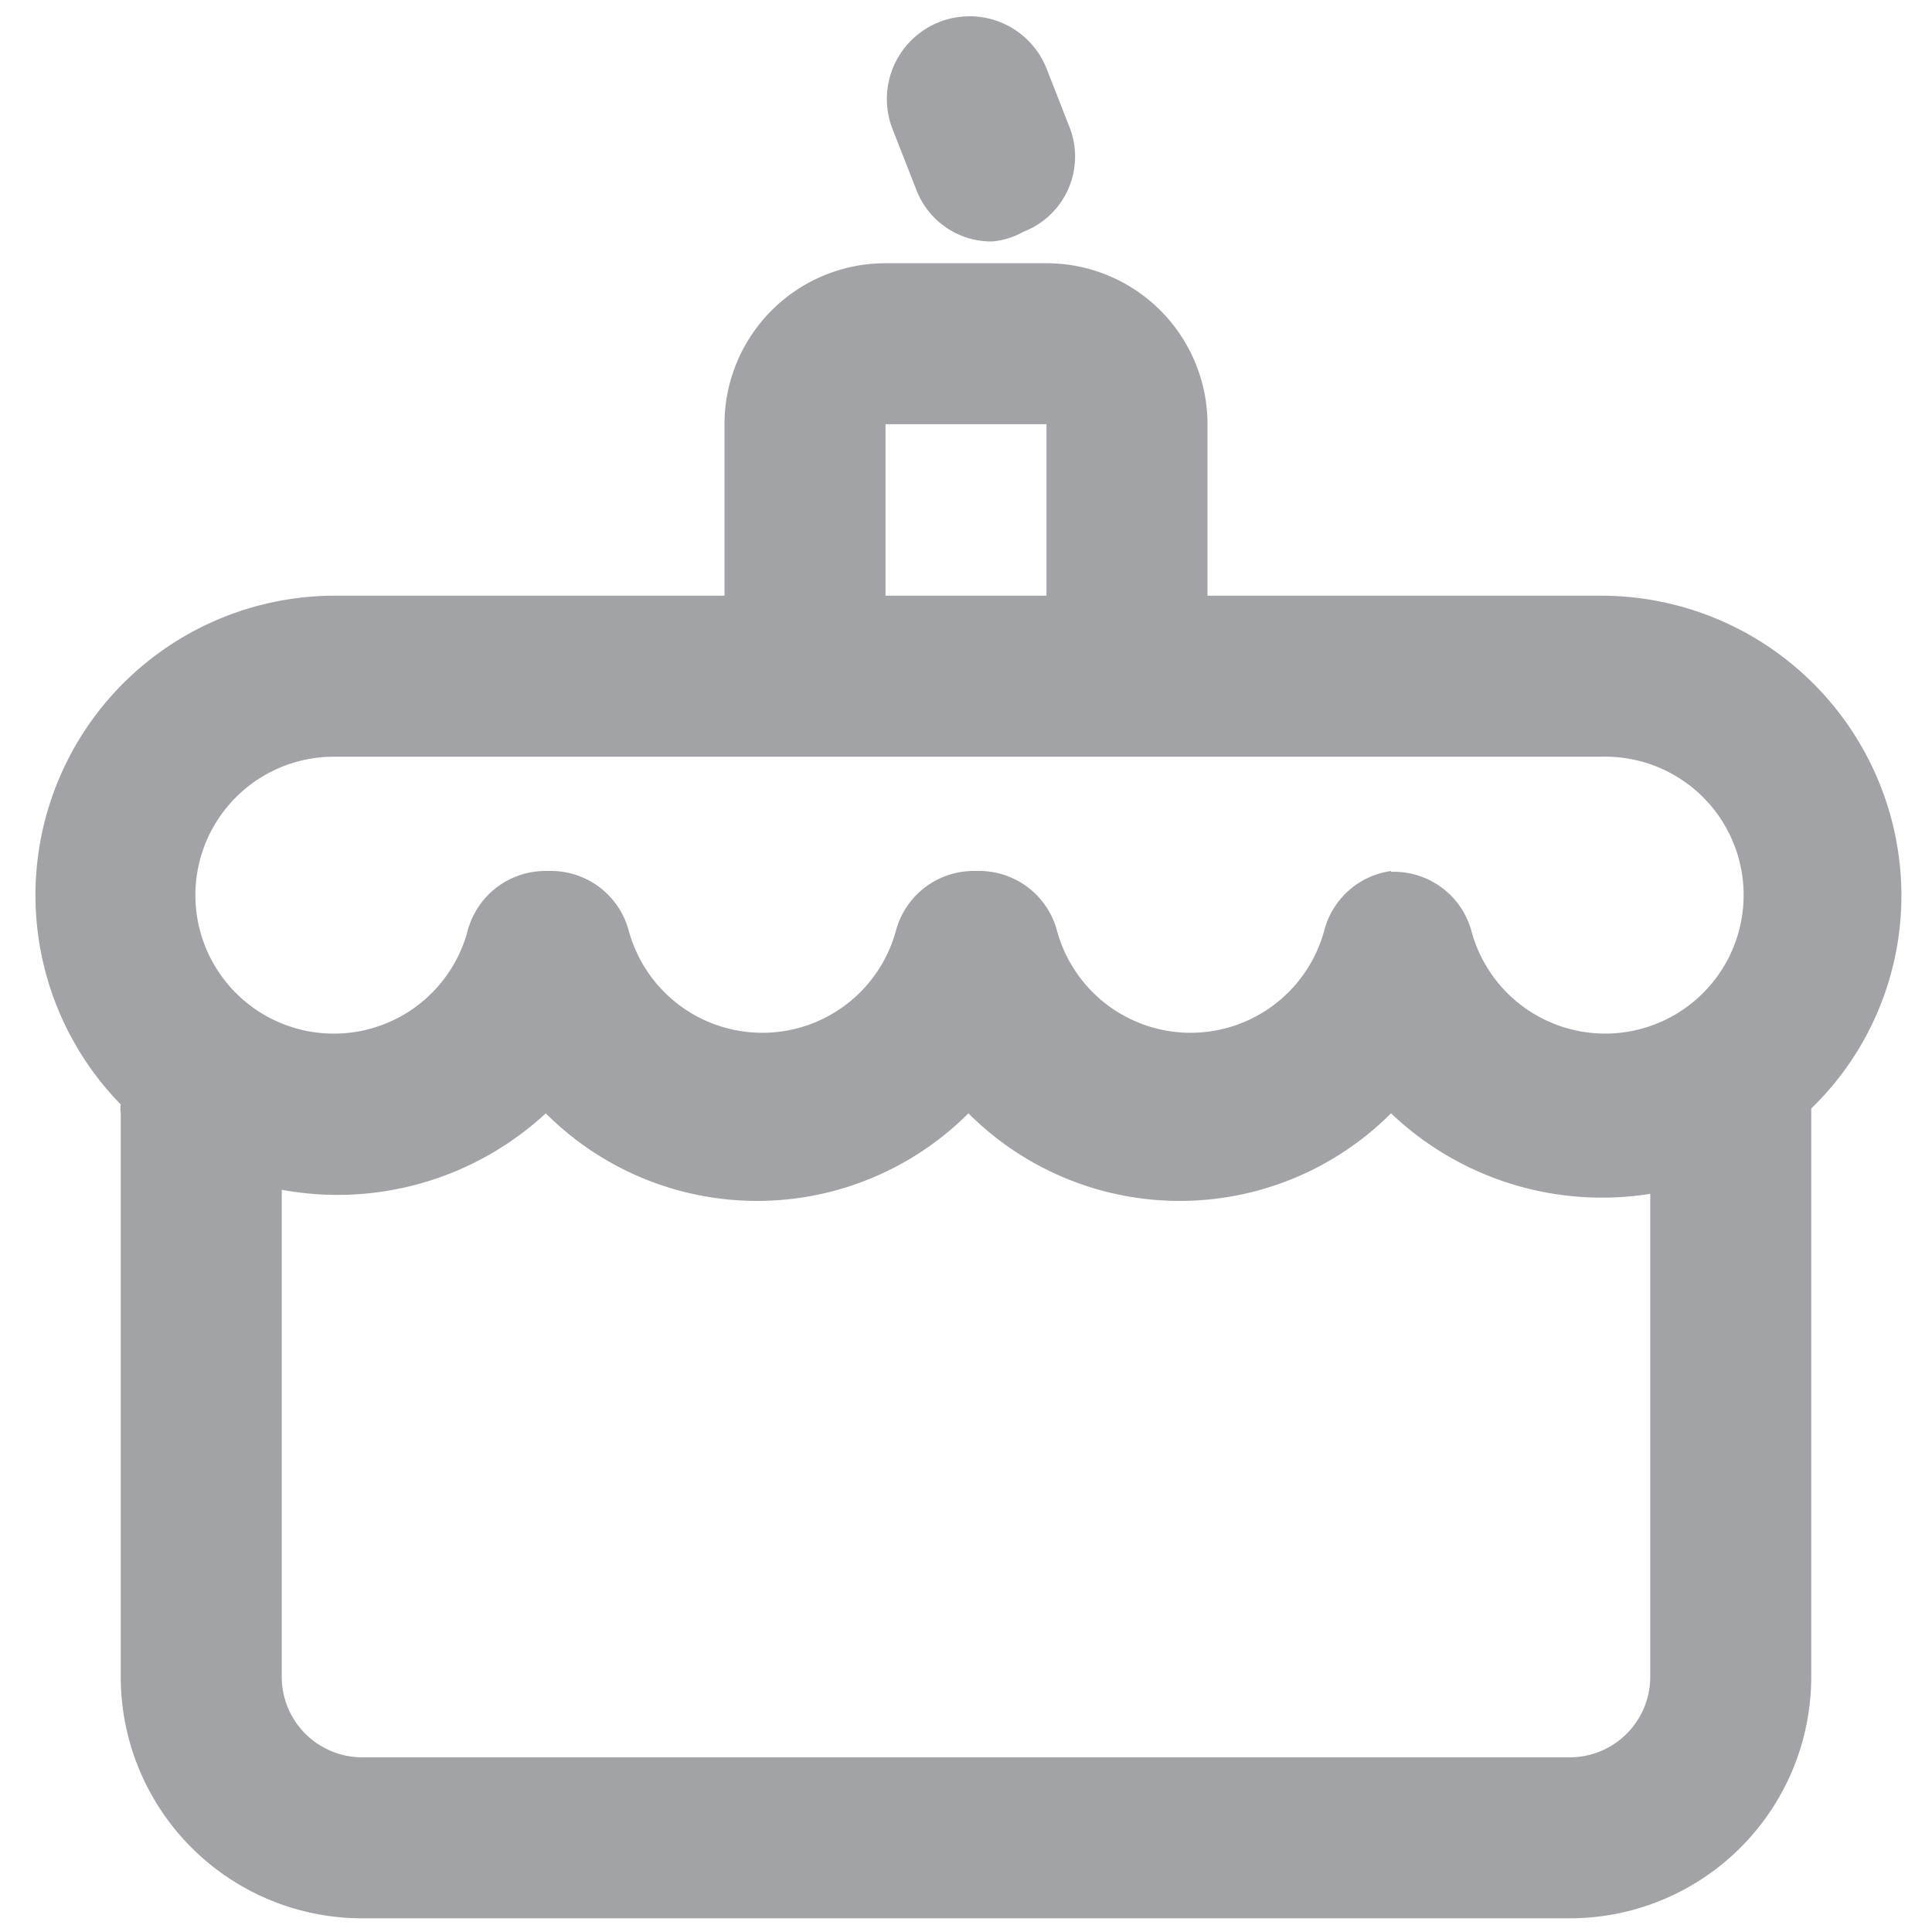 <?xml version="1.0" standalone="no"?><!DOCTYPE svg PUBLIC "-//W3C//DTD SVG 1.1//EN" "http://www.w3.org/Graphics/SVG/1.1/DTD/svg11.dtd"><svg t="1619500502337" class="icon" viewBox="0 0 1024 1024" version="1.1" xmlns="http://www.w3.org/2000/svg" p-id="9968" width="32" height="32" xmlns:xlink="http://www.w3.org/1999/xlink"><defs><style type="text/css"></style></defs><path d="M832 1016.747h-640a128 128 0 0 1-128-128v-298.667a15.787 15.787 0 0 1 0-4.693A158.72 158.72 0 0 1 177.067 315.733H384V224.853a85.333 85.333 0 0 1 85.333-85.333h85.333a85.333 85.333 0 0 1 85.333 85.333V315.733h209.067a159.147 159.147 0 0 1 158.72 158.72 157.013 157.013 0 0 1-47.787 113.067v301.227a128 128 0 0 1-128 128z m-682.667-384v256a42.667 42.667 0 0 0 42.667 42.667h640a42.667 42.667 0 0 0 42.667-42.667v-256a162.133 162.133 0 0 1-137.387-42.667 158.293 158.293 0 0 1-224 0 158.293 158.293 0 0 1-224 0 162.56 162.56 0 0 1-139.947 40.533z m587.947-170.667a42.667 42.667 0 0 1 42.667 31.573A73.387 73.387 0 1 0 849.067 401.067H177.067a73.387 73.387 0 1 0 70.827 92.16 42.667 42.667 0 0 1 42.667-31.573 42.667 42.667 0 0 1 42.667 31.573 73.387 73.387 0 0 0 141.653 0 42.667 42.667 0 0 1 42.667-31.573 42.667 42.667 0 0 1 42.667 31.573 73.387 73.387 0 0 0 141.653 0 42.667 42.667 0 0 1 35.413-31.573zM469.333 315.733h85.333V224.853h-85.333zM525.227 128a42.667 42.667 0 0 1-39.68-27.733l-12.373-31.573A42.667 42.667 0 0 1 554.667 36.267l12.373 31.573a42.667 42.667 0 0 1-24.747 55.04 39.253 39.253 0 0 1-17.067 5.12z" p-id="9969" fill="#a2a3a6"></path></svg>